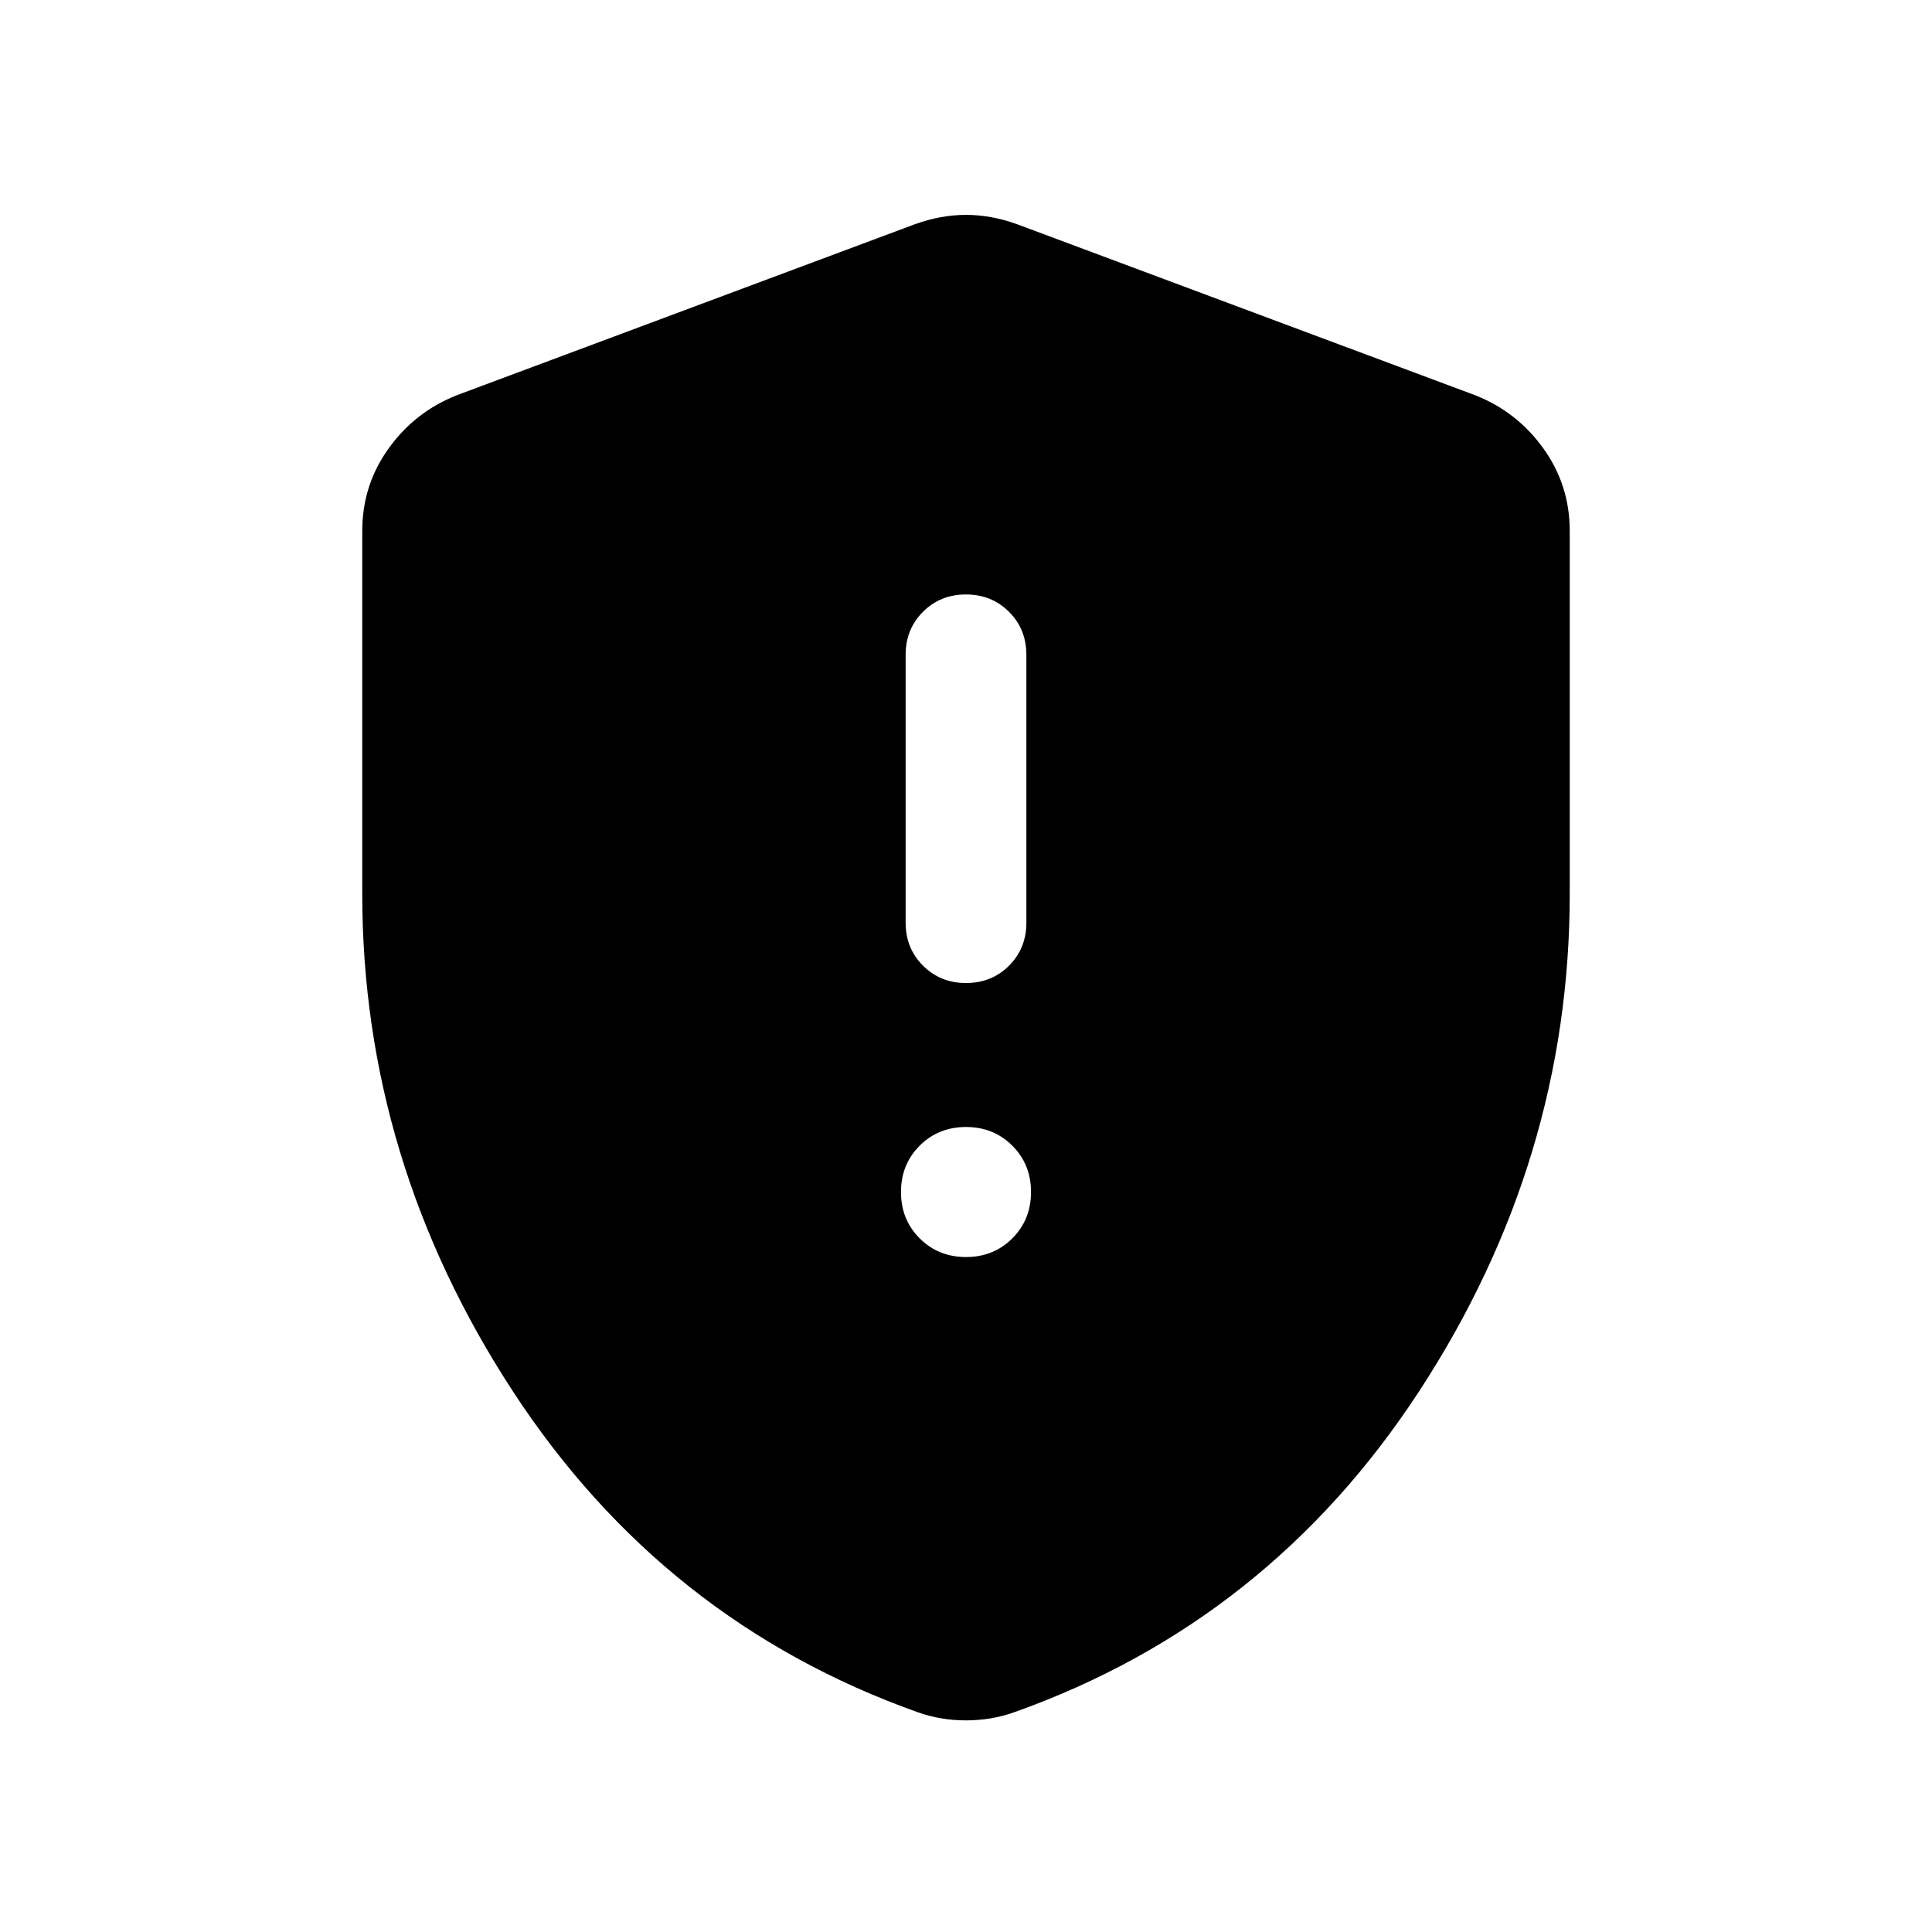<svg xmlns="http://www.w3.org/2000/svg" height="24" viewBox="0 -960 960 960" width="24"><path d="M480-335.386q13.731 0 23.019-9.288 9.288-9.288 9.288-23.019 0-13.73-9.288-23.019Q493.731-400 480-400q-13.731 0-23.019 9.288-9.288 9.289-9.288 23.019 0 13.731 9.288 23.019 9.288 9.288 23.019 9.288Zm.013-136.152q12.756 0 21.371-8.625 8.615-8.624 8.615-21.374v-133.078q0-12.75-8.628-21.375-8.629-8.624-21.384-8.624-12.756 0-21.371 8.624-8.615 8.625-8.615 21.375v133.078q0 12.75 8.628 21.374 8.629 8.625 21.384 8.625ZM480-105.155q-6.231 0-12.231-1t-11.623-3q-126.53-45-201.337-159.577Q180.001-383.308 180.001-516v-180.153q0-22.791 13.106-41.024t33.894-26.437l227.692-85q12.846-4.615 25.307-4.615 12.461 0 25.307 4.615l227.692 85q20.788 8.204 33.894 26.437 13.106 18.233 13.106 41.024V-516q0 132.692-74.808 247.268-74.807 114.577-201.337 159.577-5.623 2-11.623 3-6 1-12.231 1Z"/></svg>